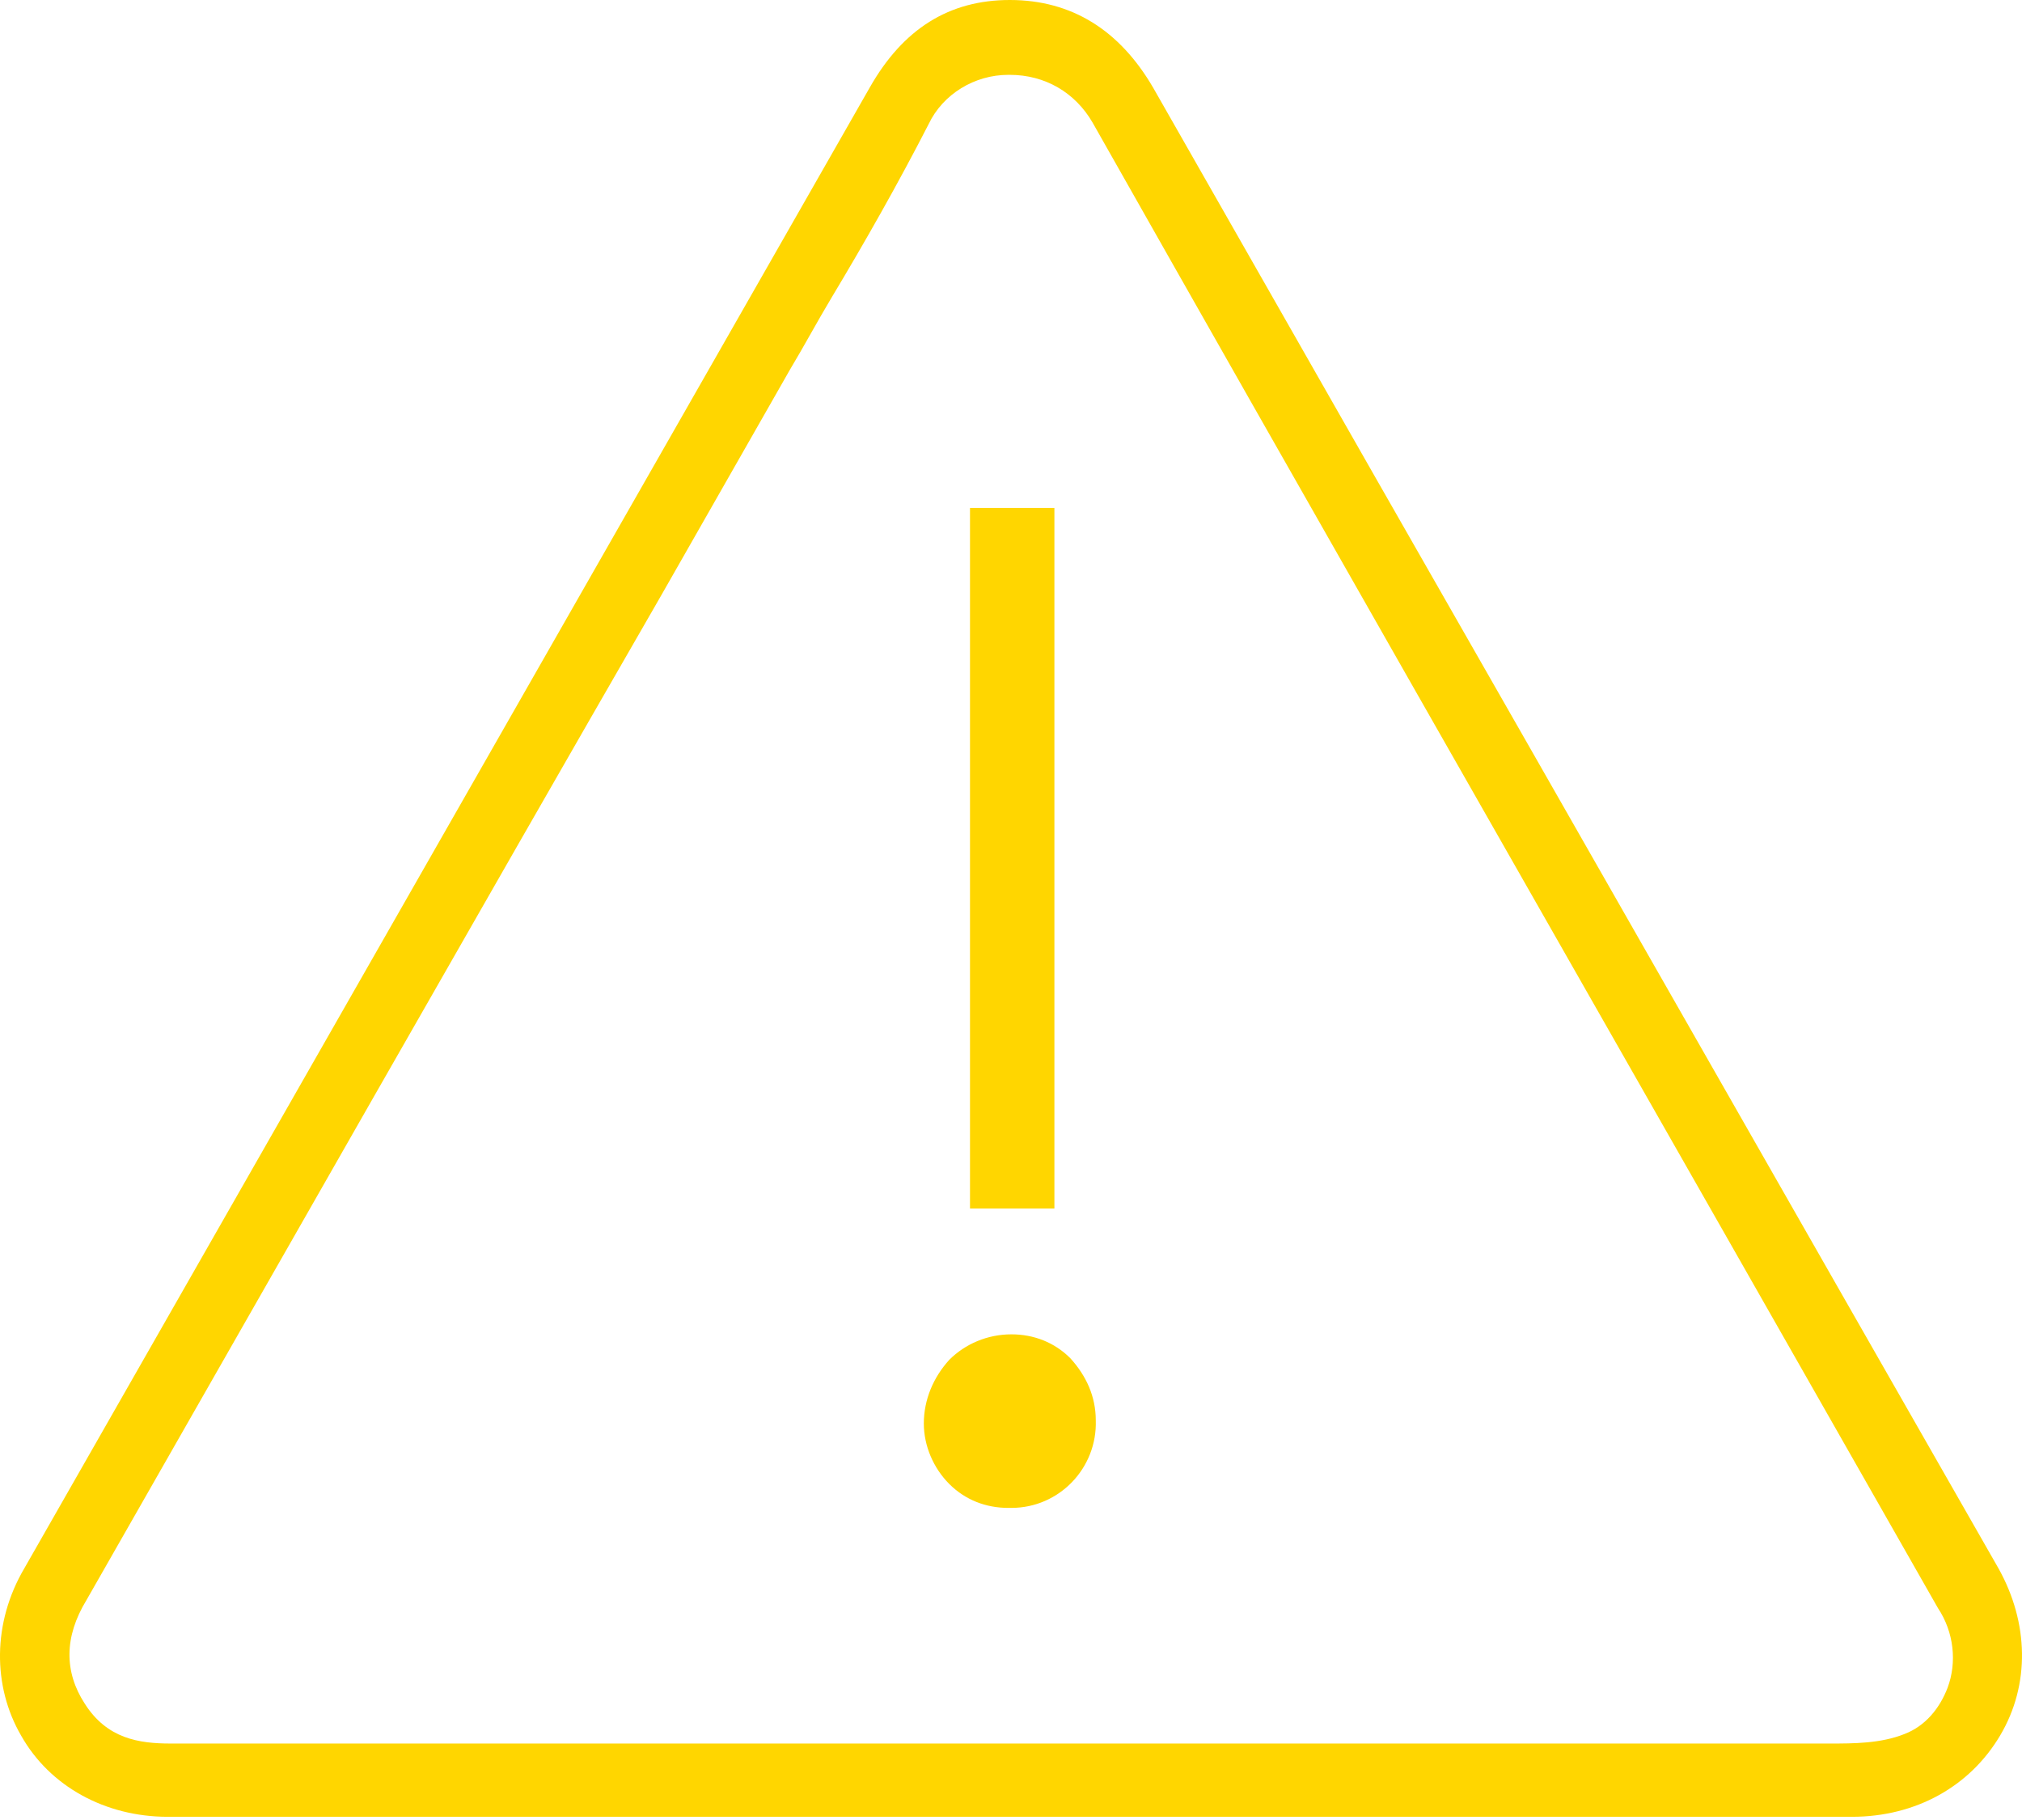 <svg width="80" height="72" viewBox="0 0 80 72" fill="none" xmlns="http://www.w3.org/2000/svg">
<path d="M79.07 62.046C70.818 47.621 62.567 33.133 54.315 18.708L45.622 3.465C44.299 1.197 42.409 0 39.953 0C37.559 0 35.732 1.134 34.41 3.465C23.26 22.992 12.111 42.519 0.961 62.046C-0.299 64.188 -0.299 66.708 0.835 68.66C1.969 70.676 4.174 71.873 6.63 71.873C14.378 71.873 22.189 71.873 29.937 71.873H40.583H73.275C75.795 71.873 77.936 70.676 79.133 68.66C80.33 66.645 80.267 64.188 79.07 62.046ZM77.055 66.771C76.74 67.59 76.173 68.282 75.354 68.597C74.409 68.975 73.338 68.975 72.393 68.975C67.354 68.975 62.441 68.975 57.464 68.975H30.126C22.315 68.975 14.504 68.975 6.756 68.975C5.497 68.975 4.237 68.786 3.355 67.4C2.536 66.141 2.536 64.755 3.418 63.306C10.977 50.078 18.536 36.787 26.158 23.559L31.26 14.614C31.827 13.669 32.331 12.724 32.898 11.779C34.221 9.575 35.543 7.244 36.74 4.913C37.307 3.716 38.567 2.961 39.89 2.961H39.953C41.339 2.961 42.535 3.653 43.228 4.85C51.606 19.653 60.425 35.086 68.173 48.692C71.007 53.669 73.842 58.645 76.677 63.621C77.306 64.566 77.433 65.763 77.055 66.771Z" fill="#FFD600"/>
<path d="M41.717 20.094H38.378V47.81H41.717V20.094Z" fill="#FFD600"/>
<path d="M40.016 52.787C39.071 52.787 38.189 53.164 37.559 53.794C36.929 54.487 36.551 55.369 36.551 56.314C36.551 57.196 36.929 58.078 37.559 58.708C38.189 59.338 39.008 59.653 39.89 59.653C39.953 59.653 39.953 59.653 40.016 59.653C41.906 59.653 43.417 58.078 43.354 56.188C43.354 55.243 42.976 54.424 42.346 53.731C41.717 53.102 40.898 52.787 40.016 52.787Z" fill="#FFD600"/>
</svg>
